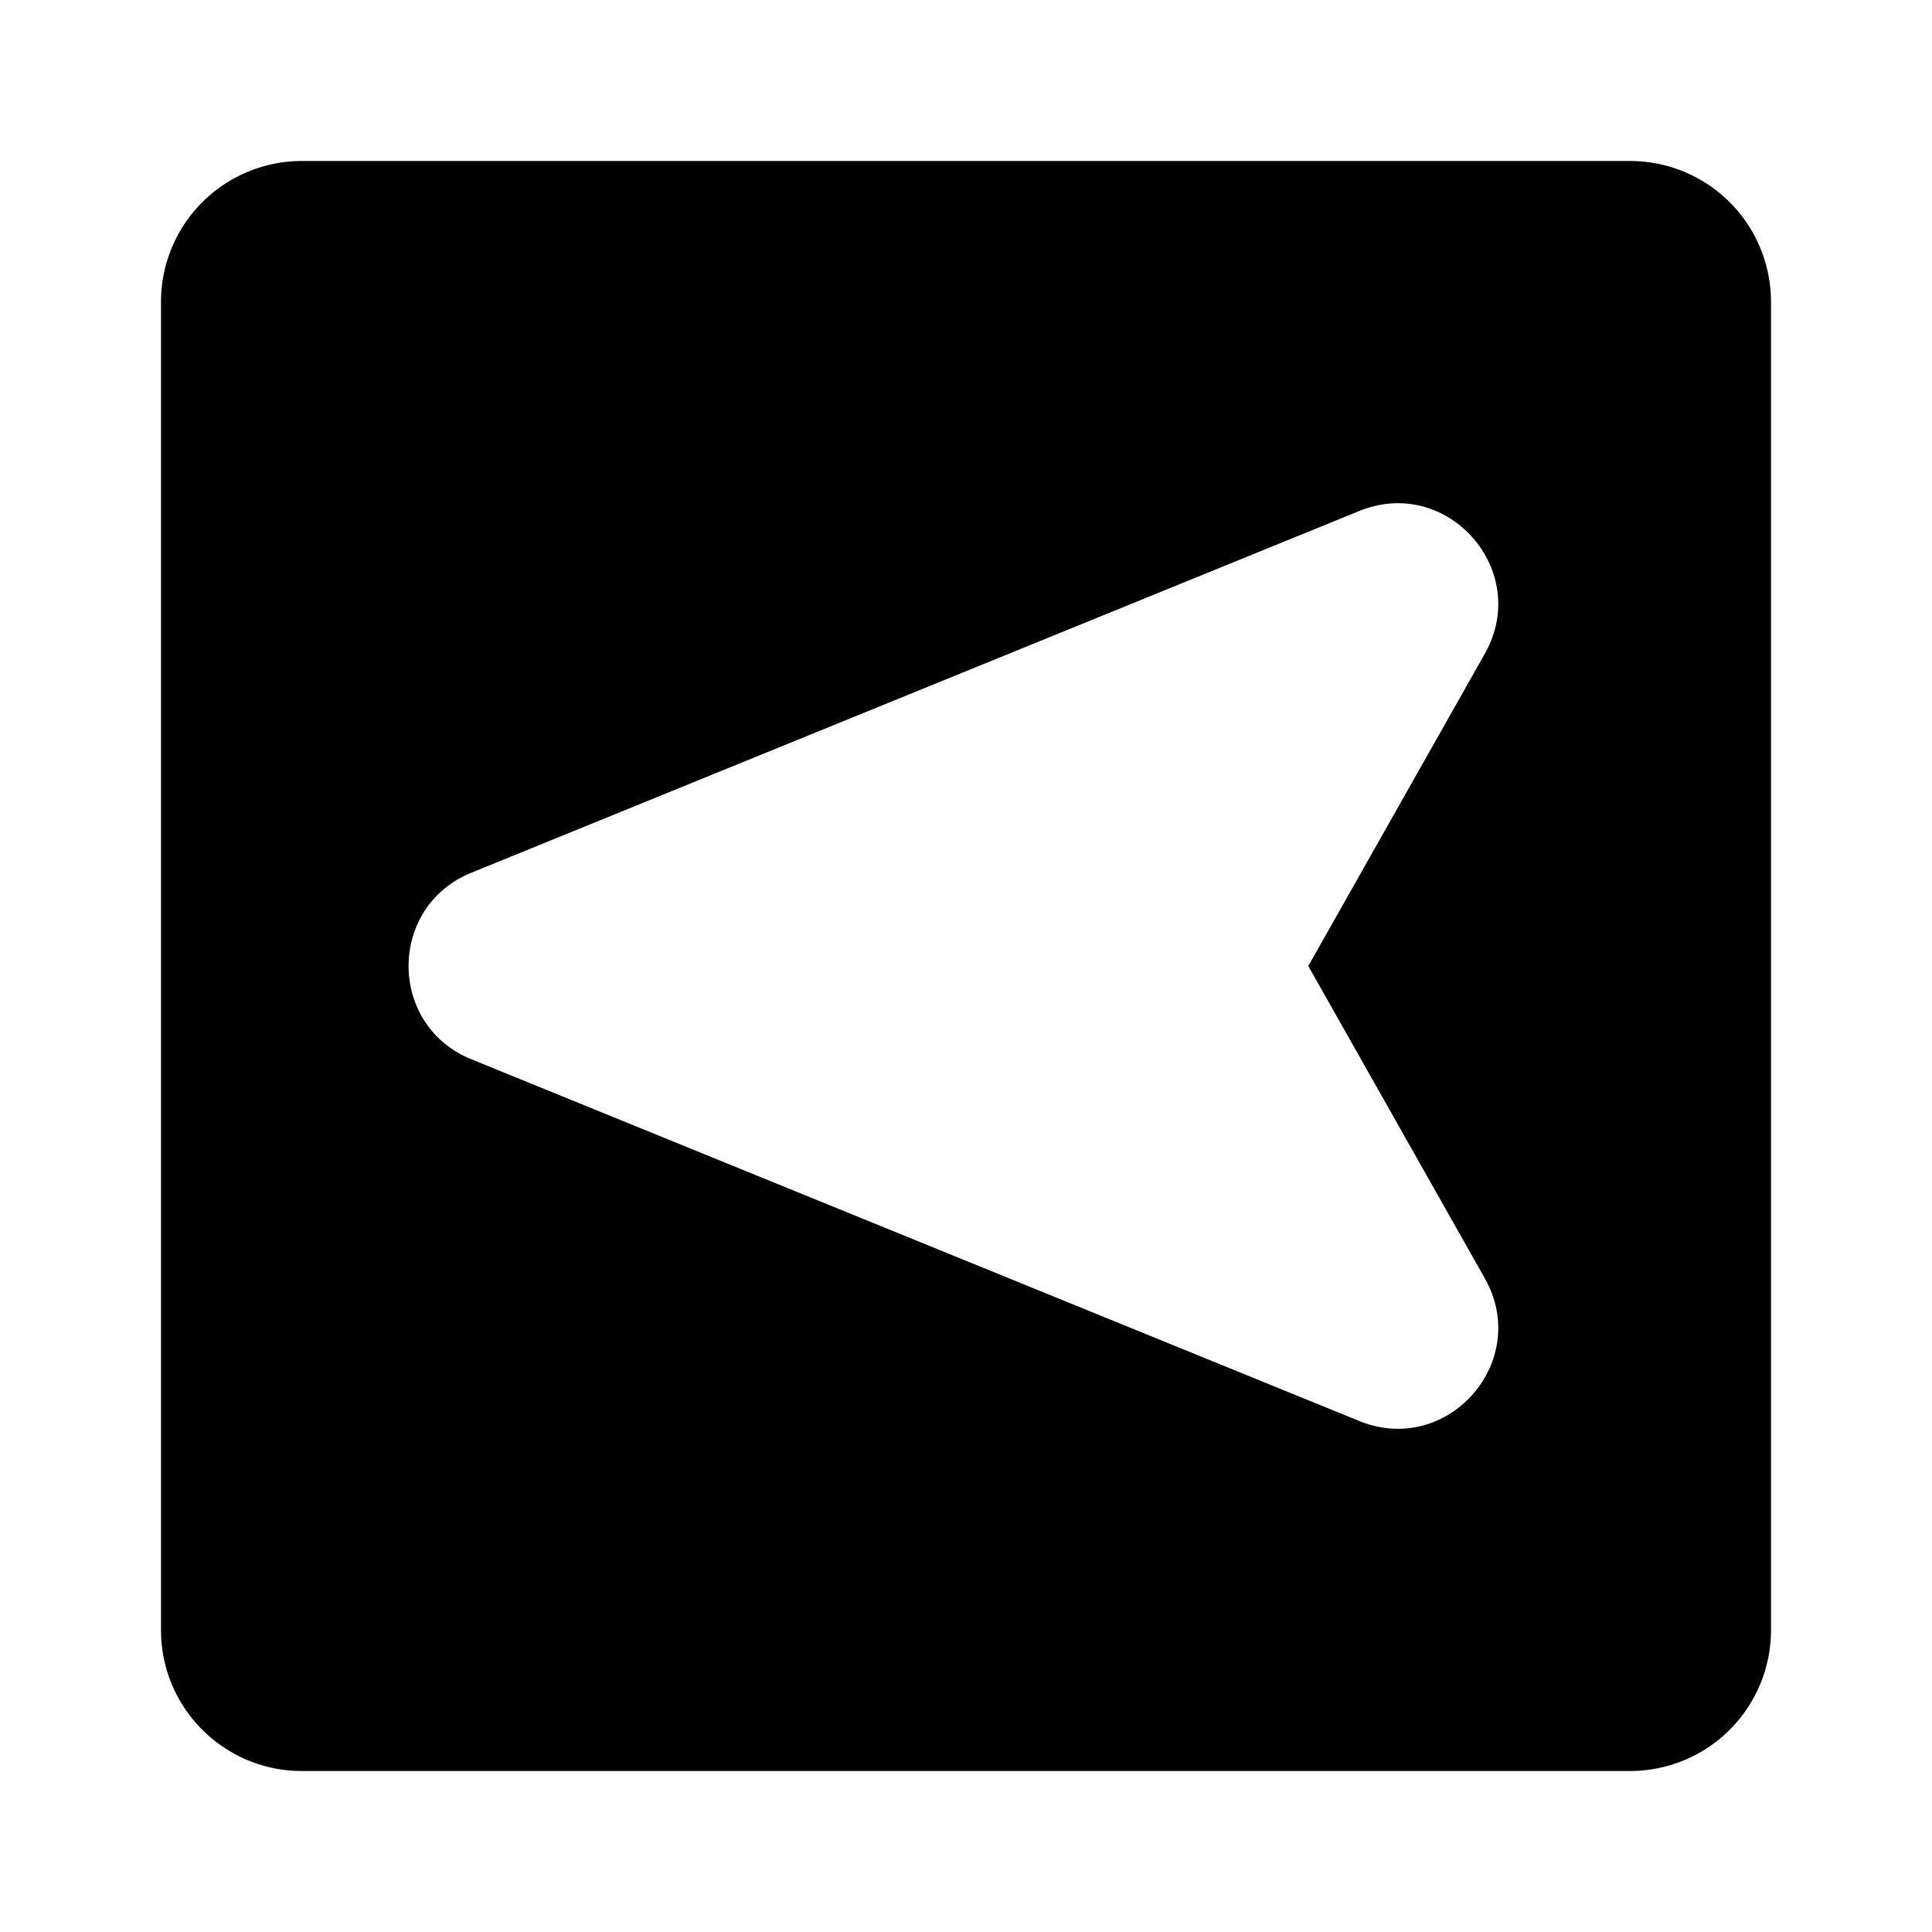 <svg xmlns="http://www.w3.org/2000/svg" width="24" height="24"><path fill-rule="evenodd" d="M2 20.25c0 .966.784 1.75 1.75 1.75h16.5A1.75 1.75 0 0022 20.25V3.75A1.75 1.75 0 0020.25 2H3.75A1.75 1.75 0 002 3.75v16.5zm3.854-7.092c-1.038-.423-1.038-1.893 0-2.316l11.031-4.494c1.098-.447 2.143.741 1.56 1.773L16.252 12l2.193 3.88c.583 1.03-.462 2.22-1.56 1.772L5.854 13.158z"/></svg>
